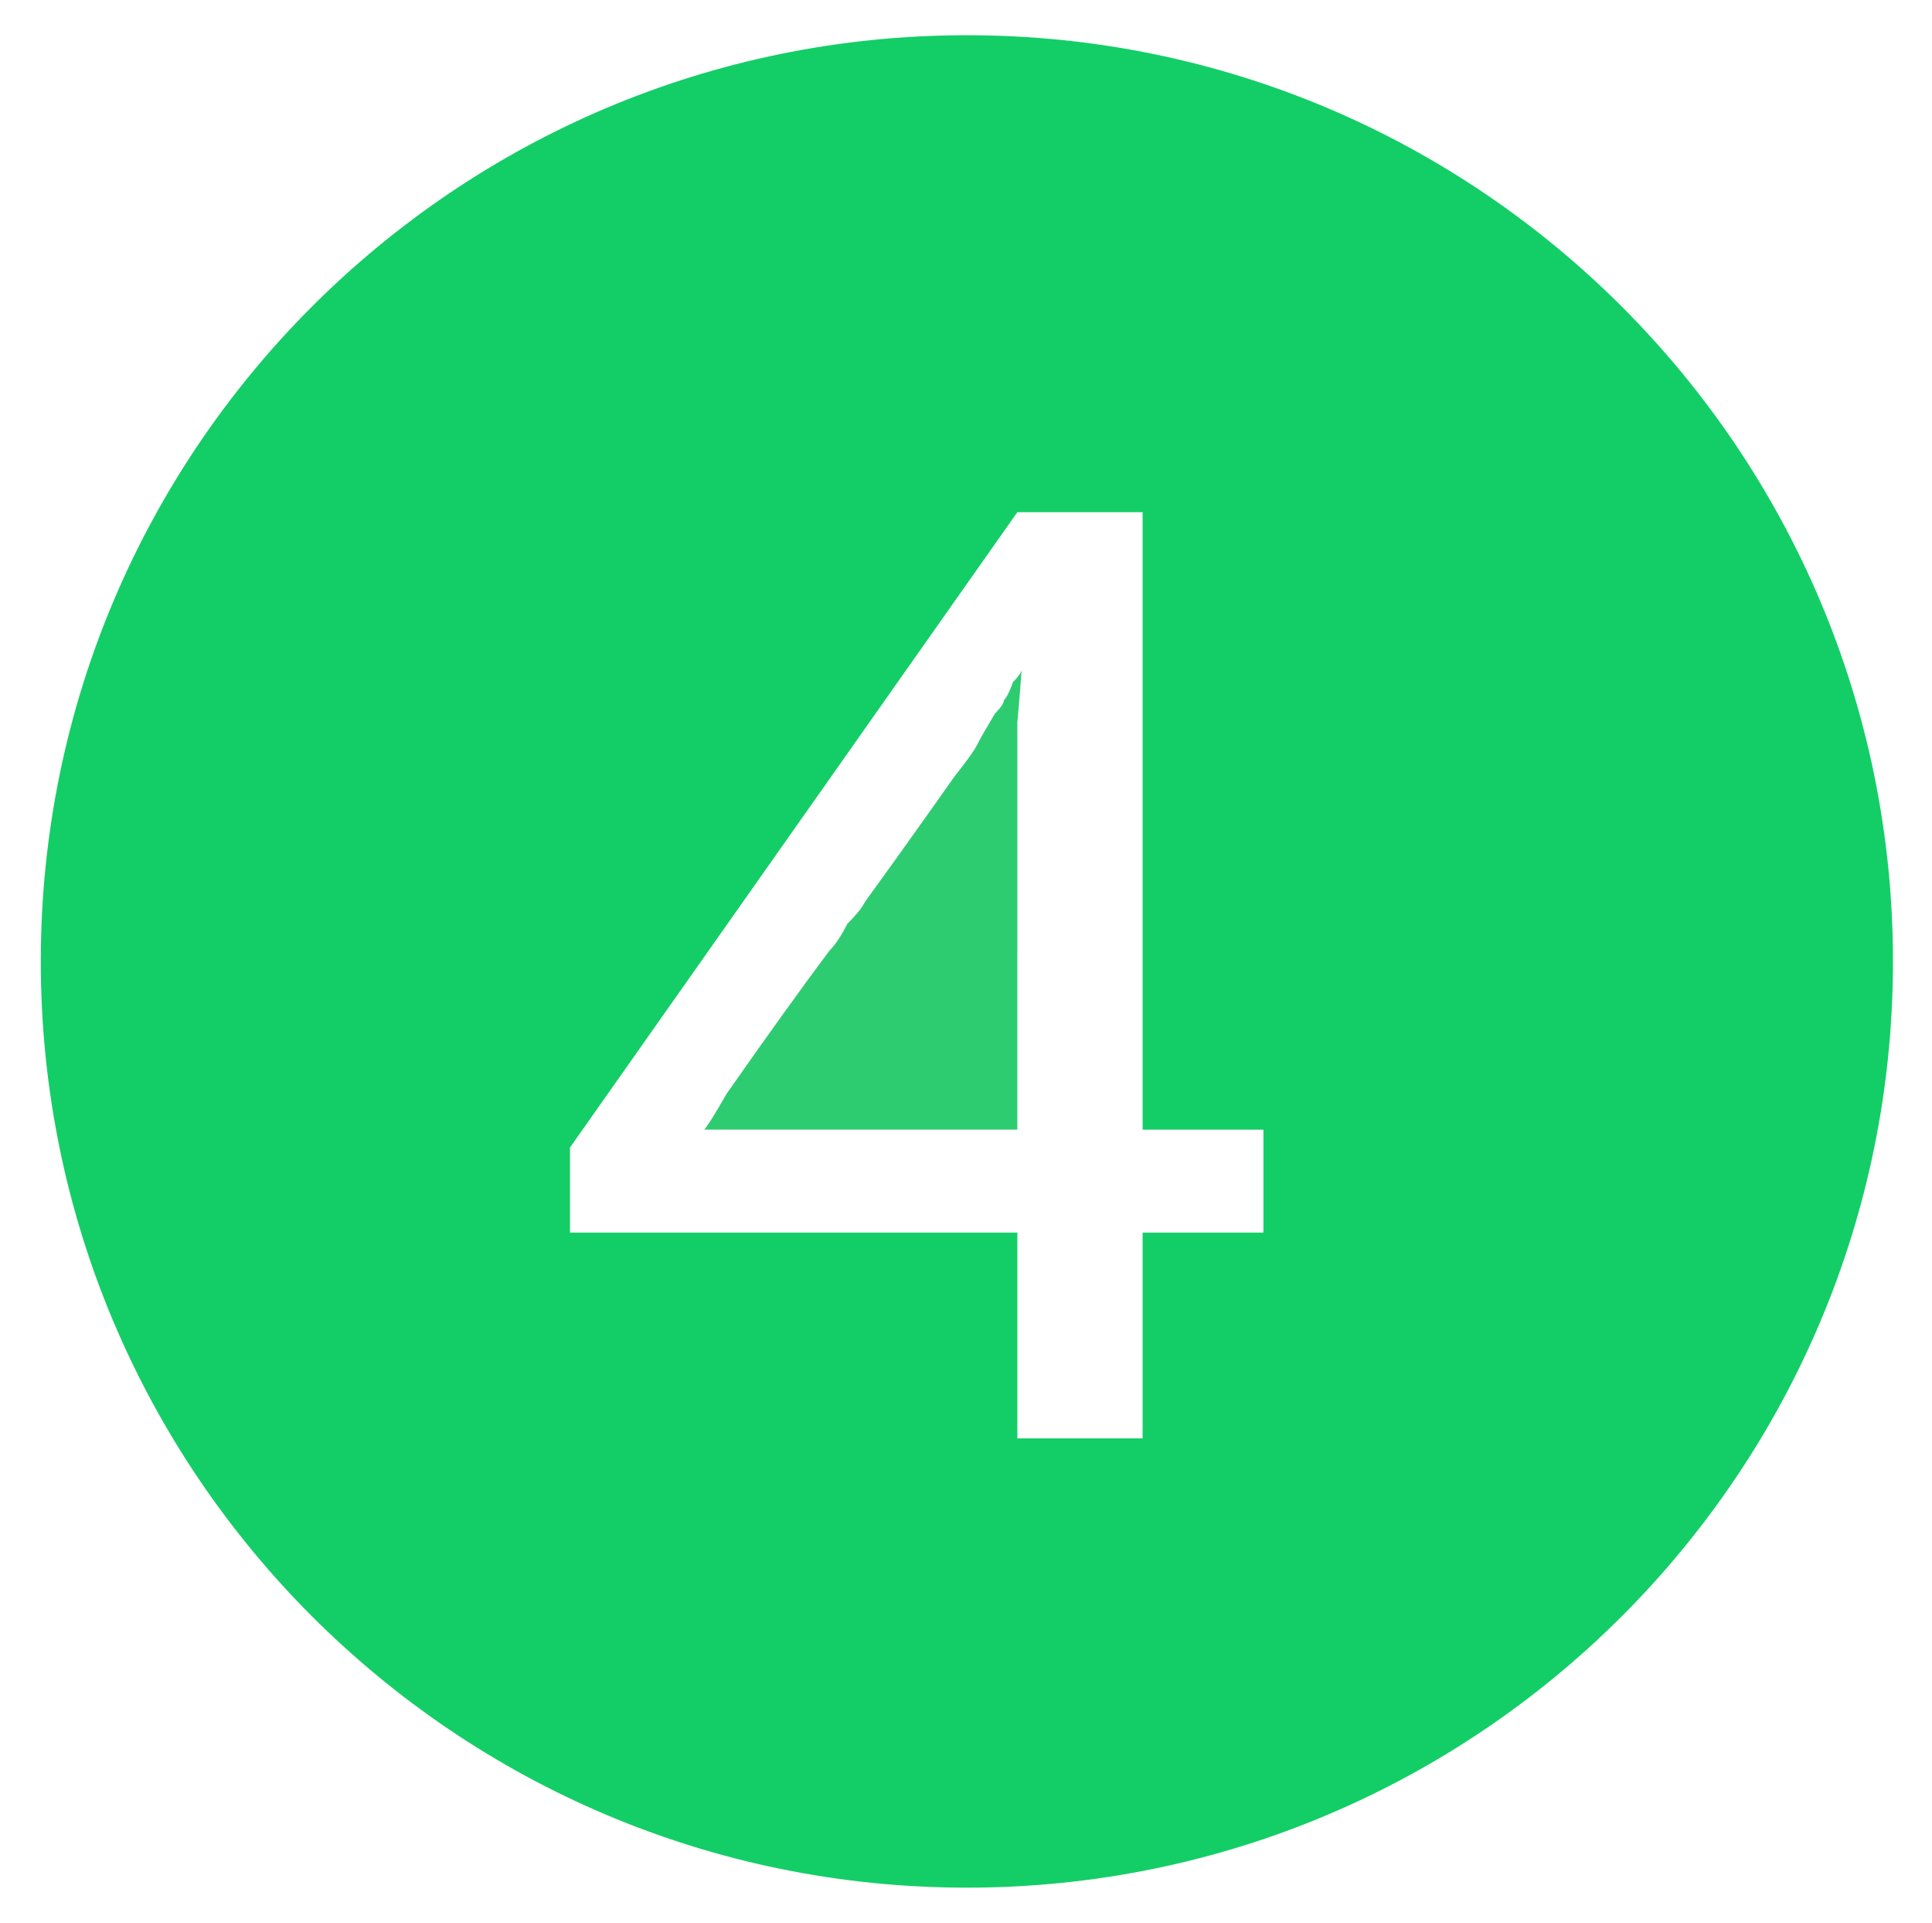 <?xml version="1.0" standalone="no"?><!DOCTYPE svg PUBLIC "-//W3C//DTD SVG 1.1//EN" "http://www.w3.org/Graphics/SVG/1.1/DTD/svg11.dtd"><svg t="1504683170429" class="icon" style="" viewBox="0 0 1029 1024" version="1.1" xmlns="http://www.w3.org/2000/svg" p-id="15686" xmlns:xlink="http://www.w3.org/1999/xlink" width="200.977" height="200"><defs><style type="text/css"></style></defs><path d="M539.468 363.292c-1.601 4.766-3.2 7.967-4.765 9.532 0 1.601-1.601 3.984-4.766 7.149-4.766 7.967-7.967 13.516-9.532 16.68-1.601 3.203-5.586 8.75-11.915 16.68-19.063 27.03-34.961 49.258-47.658 66.72-1.602 3.203-4.766 7.149-9.532 11.915-3.203 6.367-6.367 11.133-9.532 14.297-14.297 19.063-32.578 44.492-54.807 76.252-6.367 11.133-10.35 17.499-11.915 19.063h166.803V408.567v-23.829c1.22-13.624 1.984-22.876 2.262-27.815-0.404 1.561-1.953 3.68-4.644 6.369z" fill="#2ecc71" p-id="15687"></path><path d="M514.968 18.757c-272.409 0-493.242 220.831-493.242 493.242s220.831 493.242 493.242 493.242 493.242-220.831 493.242-493.242-220.833-493.242-493.242-493.242z m157.942 637.631h-64.336v109.613h-66.72v-109.613H303.563V611.114l238.291-338.37h66.72v328.84h64.336v54.805z" fill="#13ce66" p-id="15688" class="selected"></path></svg>